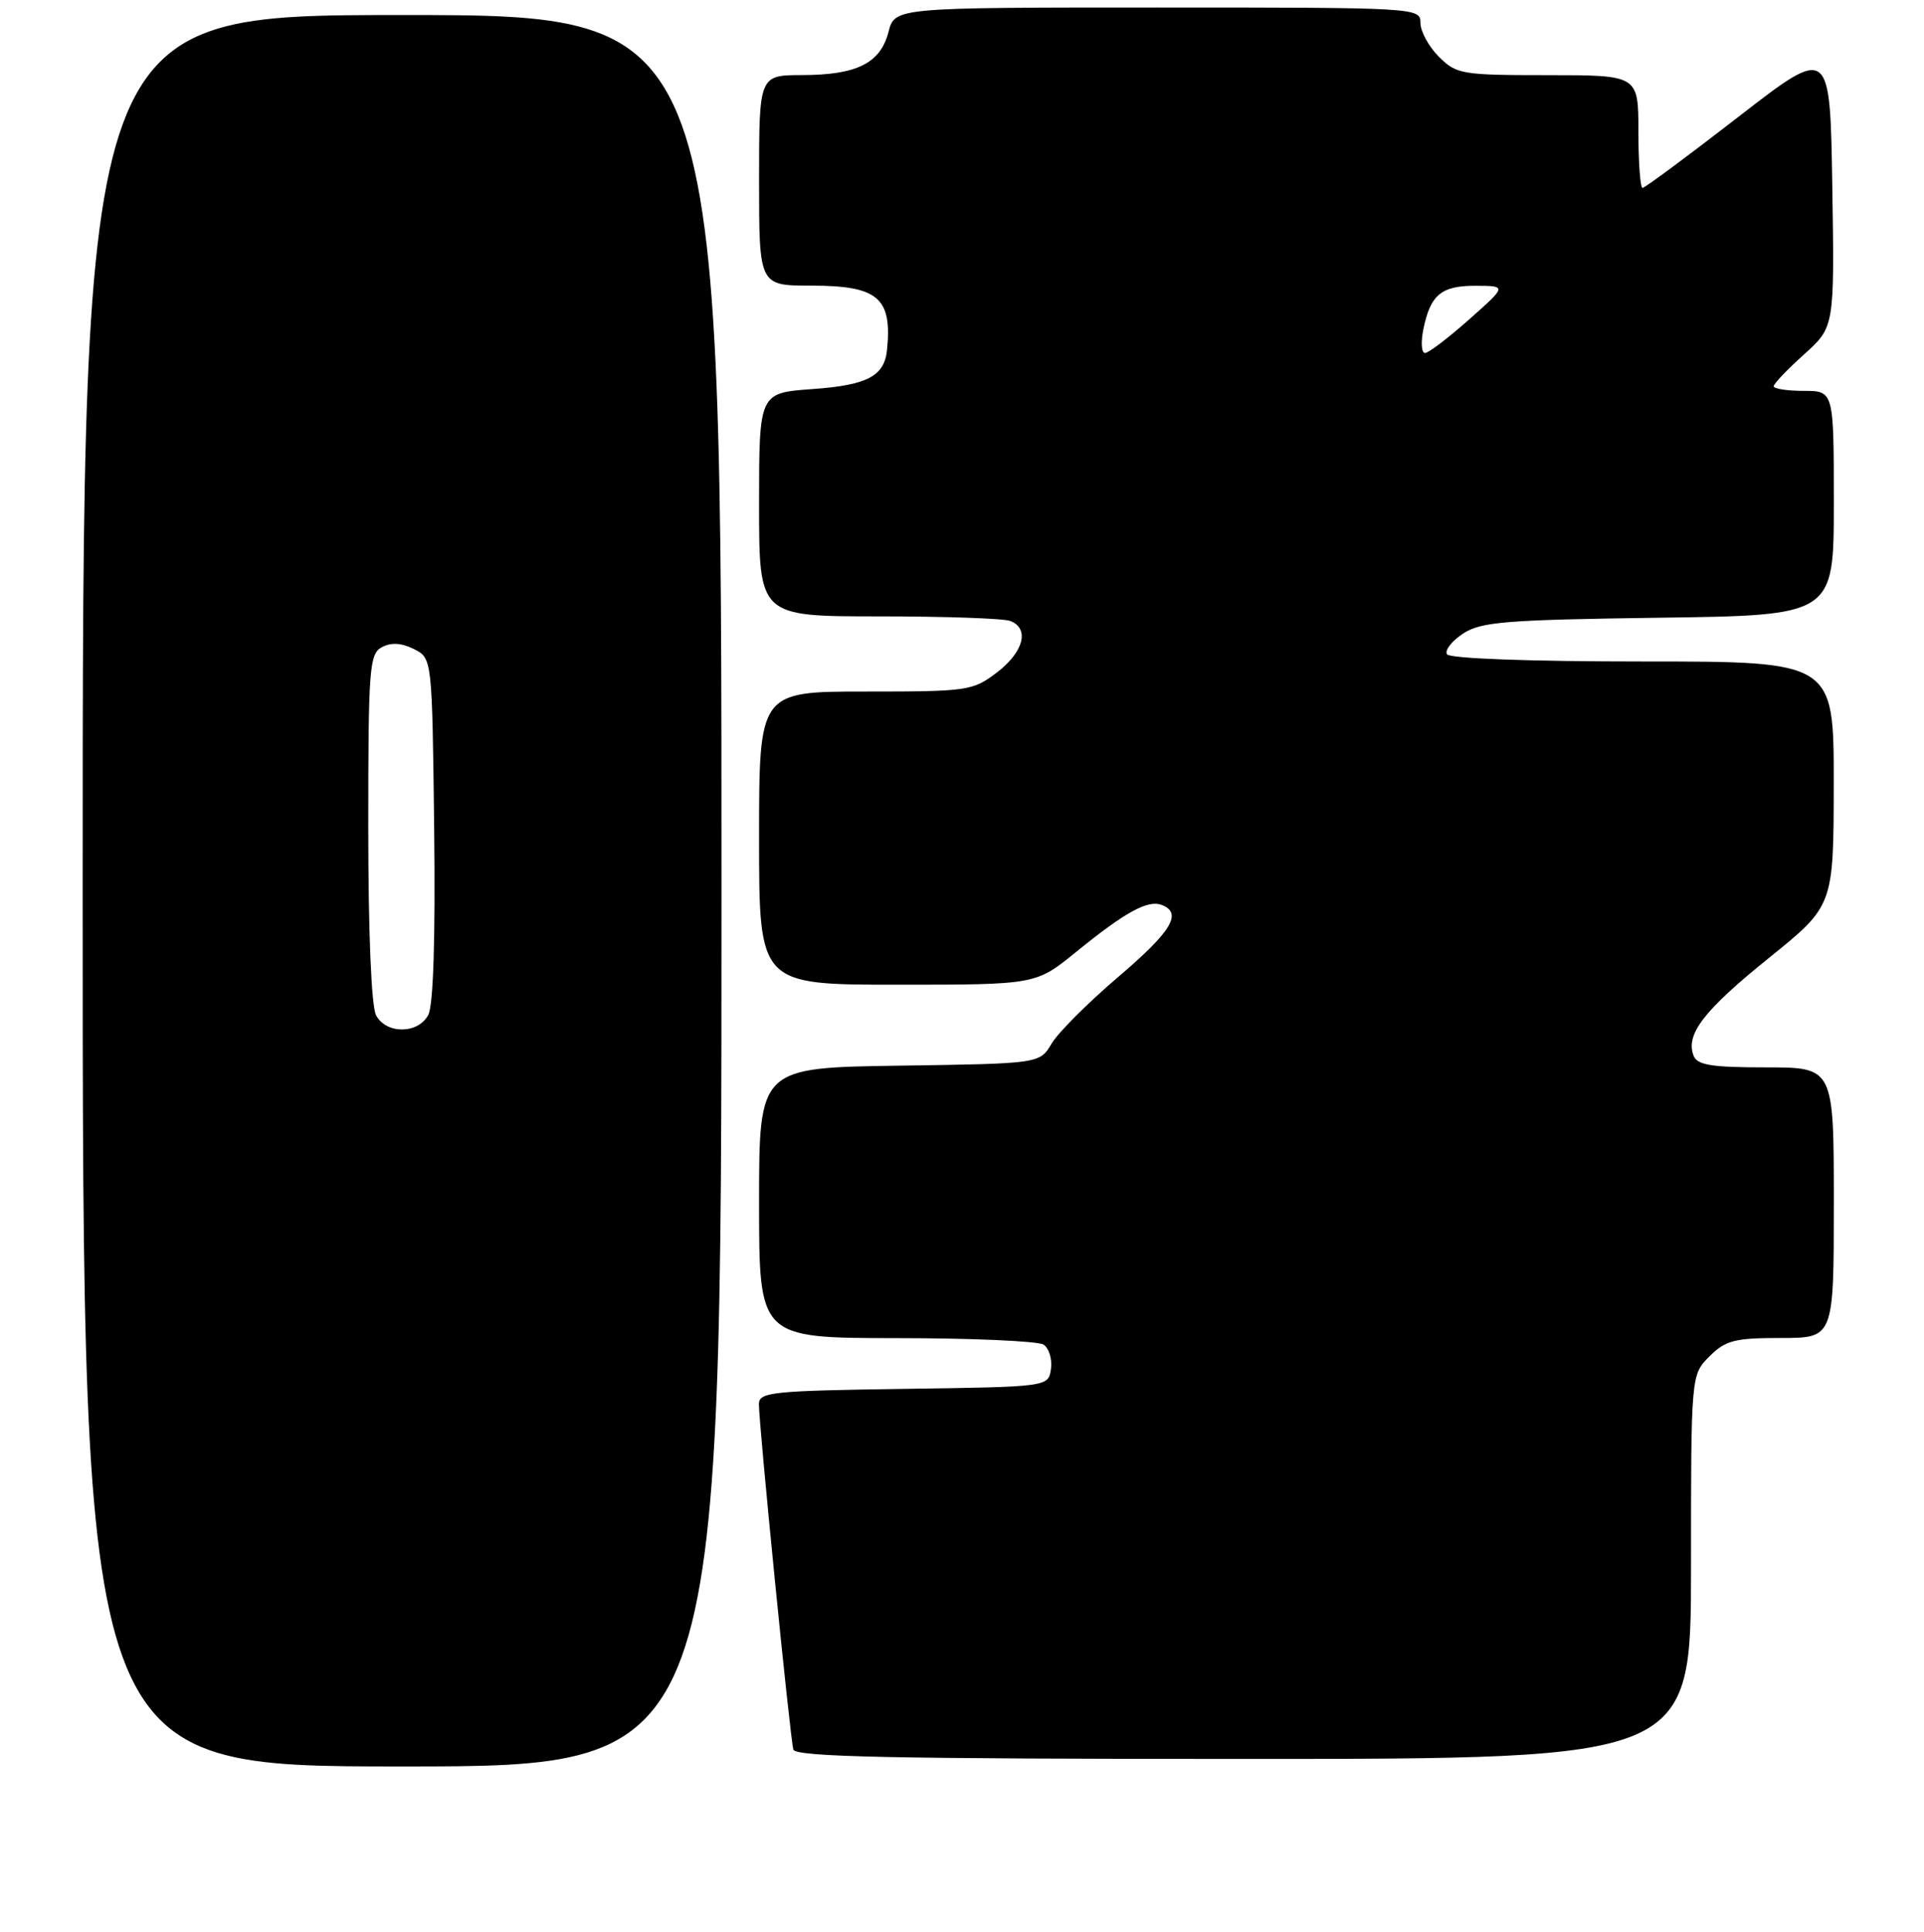 <?xml version="1.0" encoding="UTF-8" standalone="no"?>
<!DOCTYPE svg PUBLIC "-//W3C//DTD SVG 1.1//EN" "http://www.w3.org/Graphics/SVG/1.1/DTD/svg11.dtd" >
<svg xmlns="http://www.w3.org/2000/svg" xmlns:xlink="http://www.w3.org/1999/xlink" version="1.1" viewBox="0 0 256 257">
 <g >
 <path fill="currentColor"
d=" M 96.00 118.50 C 96.00 2.00 96.00 2.00 53.50 2.00 C 11.00 2.00 11.00 2.00 11.00 118.50 C 11.00 235.00 11.00 235.00 53.50 235.00 C 96.00 235.00 96.00 235.00 96.00 118.50 Z  M 225.00 208.45 C 225.00 182.91 225.00 182.91 227.45 180.45 C 229.60 178.31 230.81 178.00 236.95 178.00 C 244.00 178.00 244.00 178.00 244.00 160.00 C 244.00 142.00 244.00 142.00 234.97 142.00 C 227.70 142.00 225.82 141.69 225.34 140.44 C 224.25 137.60 226.70 134.42 235.39 127.42 C 243.97 120.50 243.97 120.50 243.99 104.25 C 244.00 88.00 244.00 88.00 218.56 88.00 C 203.46 88.00 192.88 87.61 192.53 87.04 C 192.20 86.52 193.17 85.28 194.67 84.29 C 197.06 82.72 200.32 82.46 220.70 82.18 C 244.00 81.87 244.00 81.87 244.00 66.93 C 244.00 52.00 244.00 52.00 240.00 52.00 C 237.80 52.00 236.00 51.72 236.00 51.39 C 236.00 51.05 237.82 49.14 240.05 47.14 C 244.09 43.50 244.09 43.50 243.80 24.80 C 243.50 6.10 243.50 6.10 231.30 15.55 C 224.59 20.75 218.85 25.00 218.55 25.00 C 218.25 25.00 218.00 21.62 218.00 17.50 C 218.00 10.00 218.00 10.00 205.95 10.00 C 194.50 10.00 193.79 9.88 191.45 7.55 C 190.10 6.20 189.00 4.17 189.00 3.05 C 189.00 1.02 188.59 1.00 154.03 1.00 C 119.06 1.00 119.06 1.00 118.22 4.25 C 117.14 8.41 114.03 9.97 106.75 9.99 C 101.00 10.00 101.00 10.00 101.00 24.00 C 101.00 38.00 101.00 38.00 107.93 38.00 C 116.82 38.00 118.71 39.60 118.03 46.50 C 117.69 50.04 115.42 51.24 108.09 51.76 C 101.00 52.27 101.00 52.27 101.00 67.13 C 101.00 82.00 101.00 82.00 116.92 82.00 C 125.67 82.00 133.55 82.27 134.42 82.61 C 137.02 83.61 136.22 86.73 132.66 89.45 C 129.43 91.91 128.79 92.00 115.16 92.00 C 101.00 92.00 101.00 92.00 101.00 111.50 C 101.00 131.00 101.00 131.00 119.41 131.00 C 137.82 131.00 137.82 131.00 143.16 126.66 C 149.72 121.33 152.72 119.68 154.58 120.39 C 157.38 121.47 155.89 123.92 148.75 130.00 C 144.76 133.40 140.79 137.37 139.92 138.84 C 138.34 141.50 138.34 141.50 119.67 141.77 C 101.00 142.04 101.00 142.04 101.00 160.02 C 101.00 178.00 101.00 178.00 119.25 178.02 C 129.29 178.02 138.10 178.41 138.84 178.88 C 139.57 179.34 140.02 180.80 139.84 182.11 C 139.50 184.50 139.50 184.50 120.25 184.77 C 102.79 185.02 101.00 185.20 100.98 186.77 C 100.95 189.36 105.13 231.30 105.56 232.75 C 105.86 233.73 118.71 234.00 165.47 234.00 C 225.00 234.00 225.00 234.00 225.00 208.45 Z  M 50.04 135.07 C 49.41 133.89 49.00 124.06 49.00 110.10 C 49.00 88.88 49.14 86.99 50.81 86.10 C 52.04 85.44 53.41 85.52 55.06 86.34 C 57.50 87.56 57.50 87.56 57.77 110.31 C 57.94 124.86 57.66 133.77 56.98 135.03 C 55.62 137.58 51.39 137.60 50.04 135.07 Z  M 189.38 43.85 C 190.31 39.21 191.77 38.00 196.37 38.02 C 200.50 38.04 200.50 38.04 195.50 42.48 C 192.75 44.92 190.11 46.94 189.62 46.96 C 189.14 46.98 189.03 45.58 189.38 43.85 Z "/>
</g>
</svg>